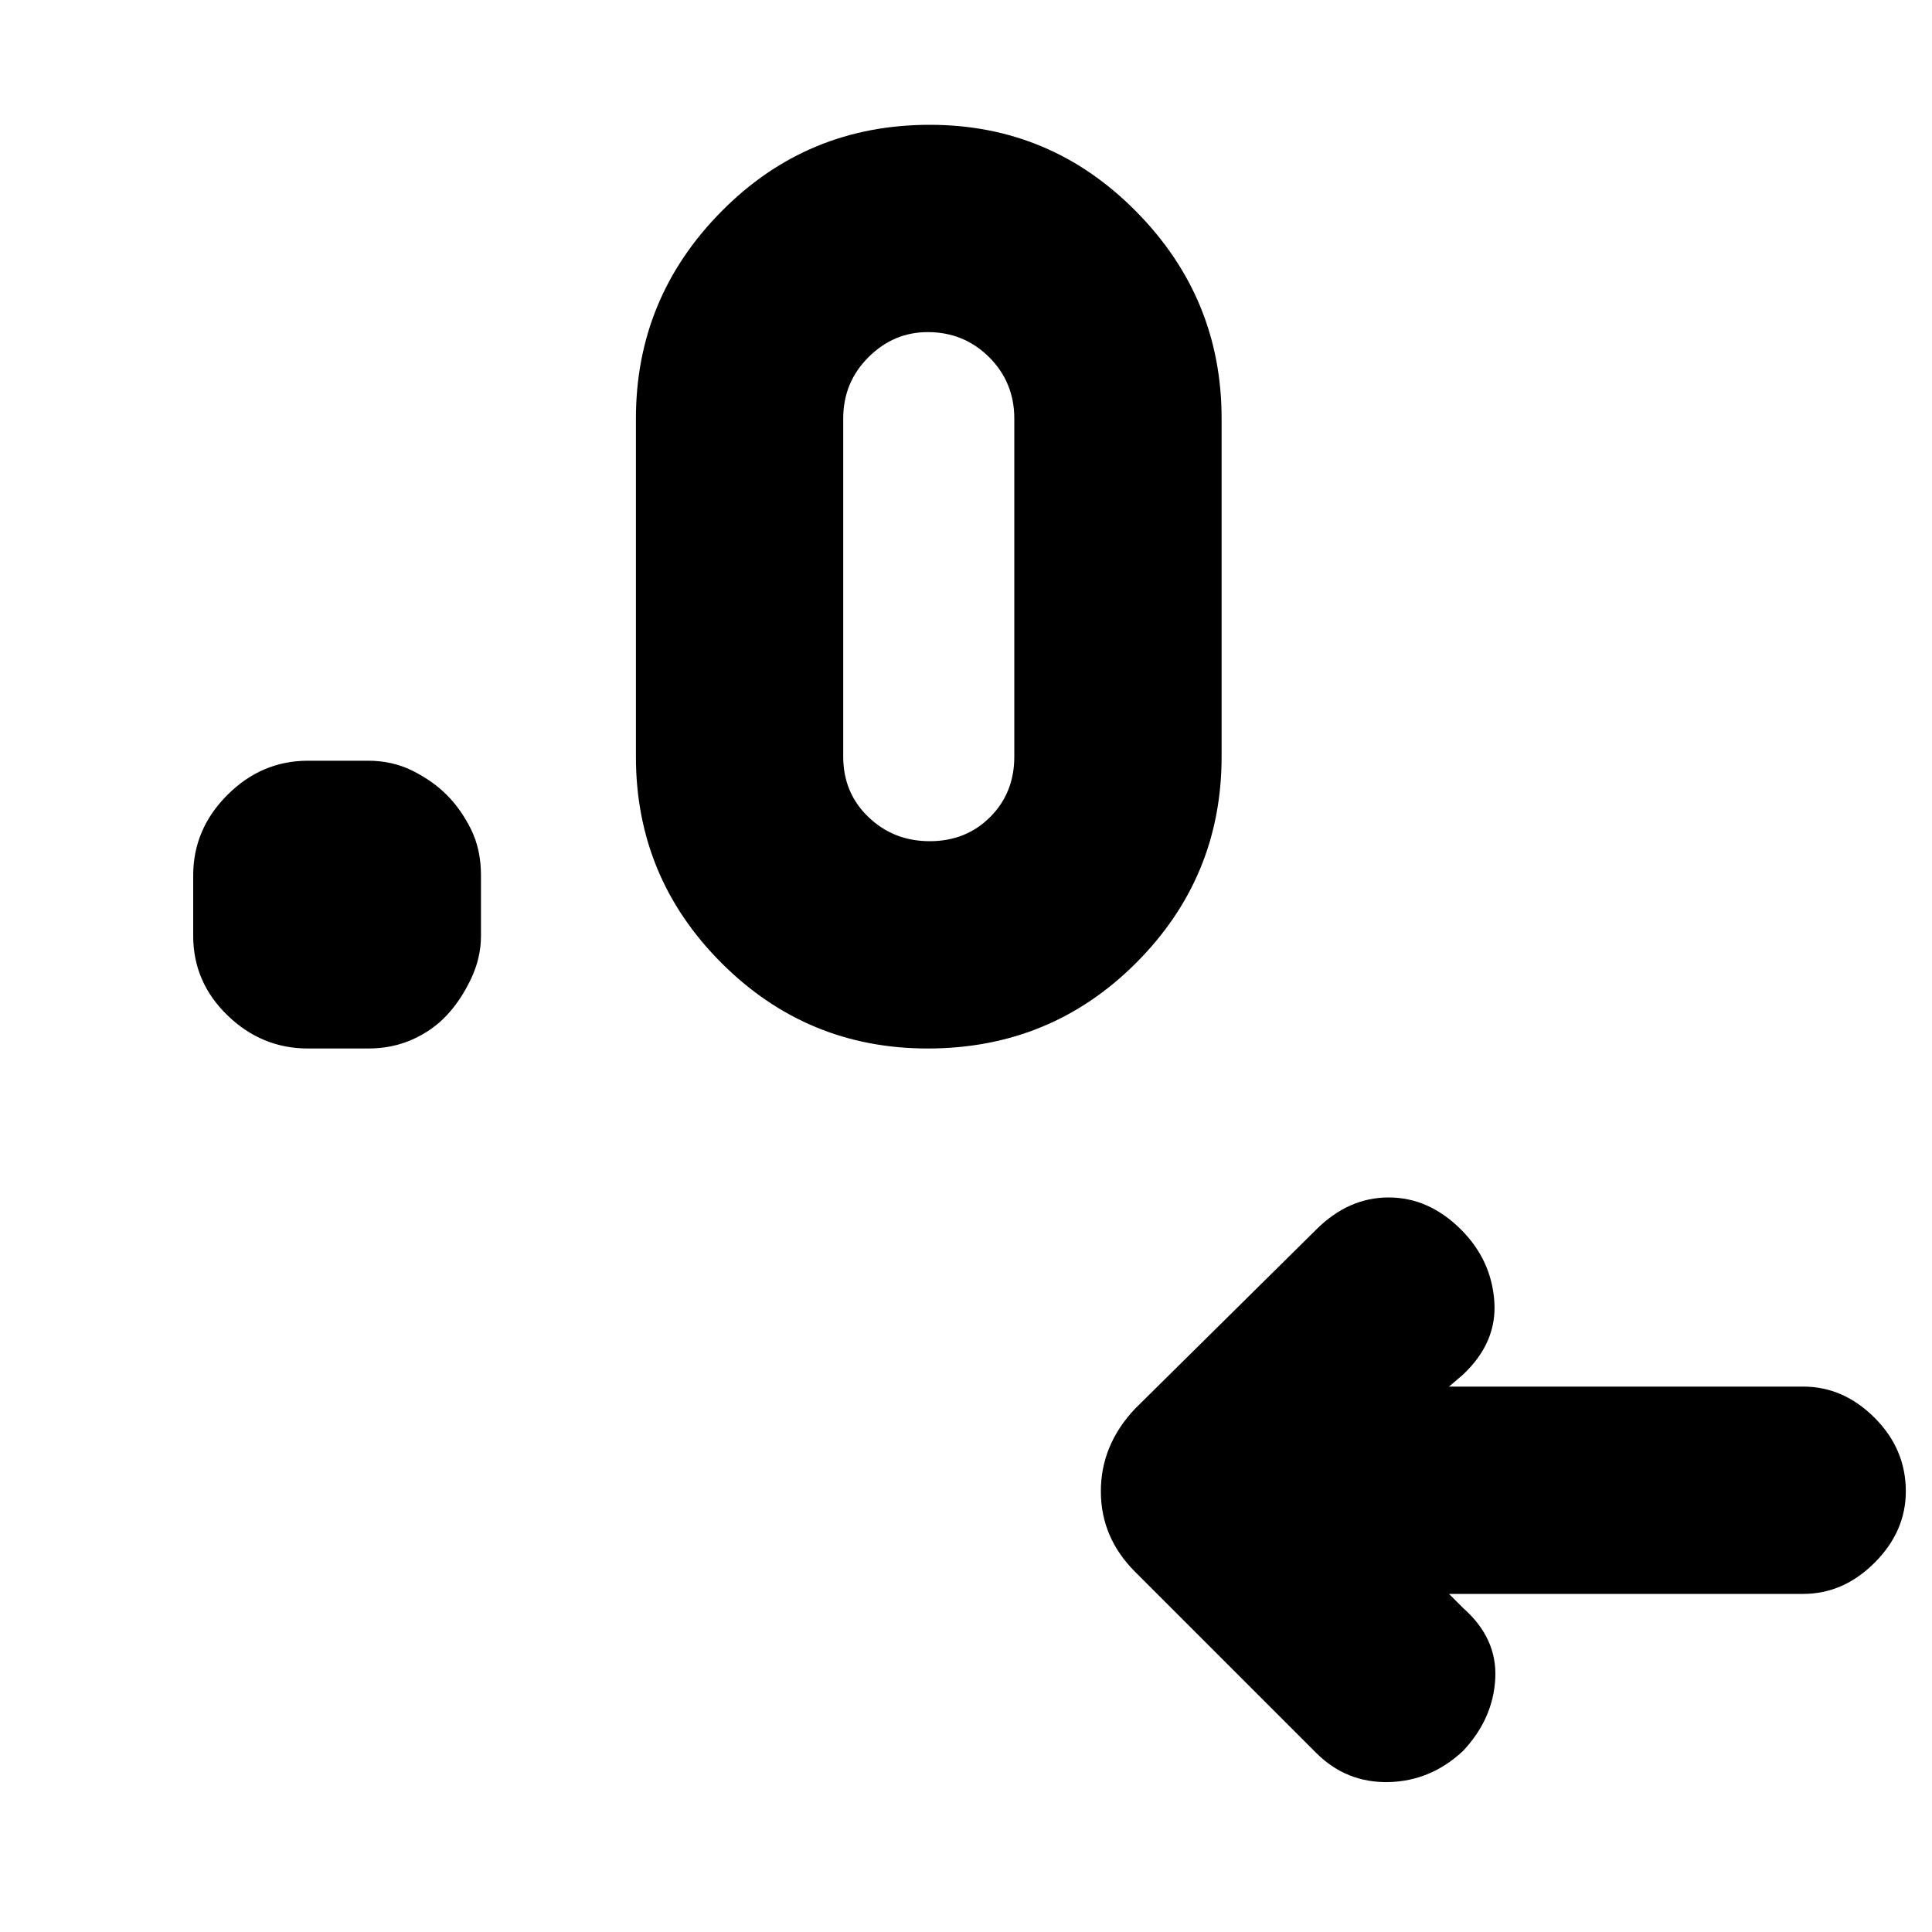 <svg xmlns="http://www.w3.org/2000/svg" height="20" width="20"><path d="m15 16.5.146.146q.354.312.333.729-.021.417-.333.75-.334.313-.771.323-.437.01-.75-.302l-1.875-1.875q-.354-.354-.354-.833 0-.48.354-.855l1.875-1.854q.333-.333.75-.333t.75.333q.313.313.344.74.031.427-.323.76l-.146.125h3.667q.416 0 .739.323t.323.761q0 .416-.323.739t-.739.323ZM3.812 10.854h-.624q-.48 0-.834-.344Q2 10.167 2 9.688v-.626q0-.479.354-.833t.834-.354h.624q.25 0 .459.104.208.104.354.25.146.146.25.354.104.209.104.479v.626q0 .229-.104.447-.104.219-.25.375-.146.157-.354.25-.209.094-.459.094Zm5.792 0q-1.25 0-2.135-.885-.886-.886-.886-2.136v-3.5q0-1.25.886-2.145.885-.896 2.156-.896 1.25 0 2.135.896.886.895.886 2.145v3.5q0 1.25-.886 2.136-.885.885-2.156.885Zm.021-2.146q.375 0 .625-.25t.25-.625v-3.5q0-.375-.26-.635-.261-.26-.636-.26-.354 0-.614.26-.261.26-.261.635v3.5q0 .375.261.625.26.25.635.25Z"/></svg>